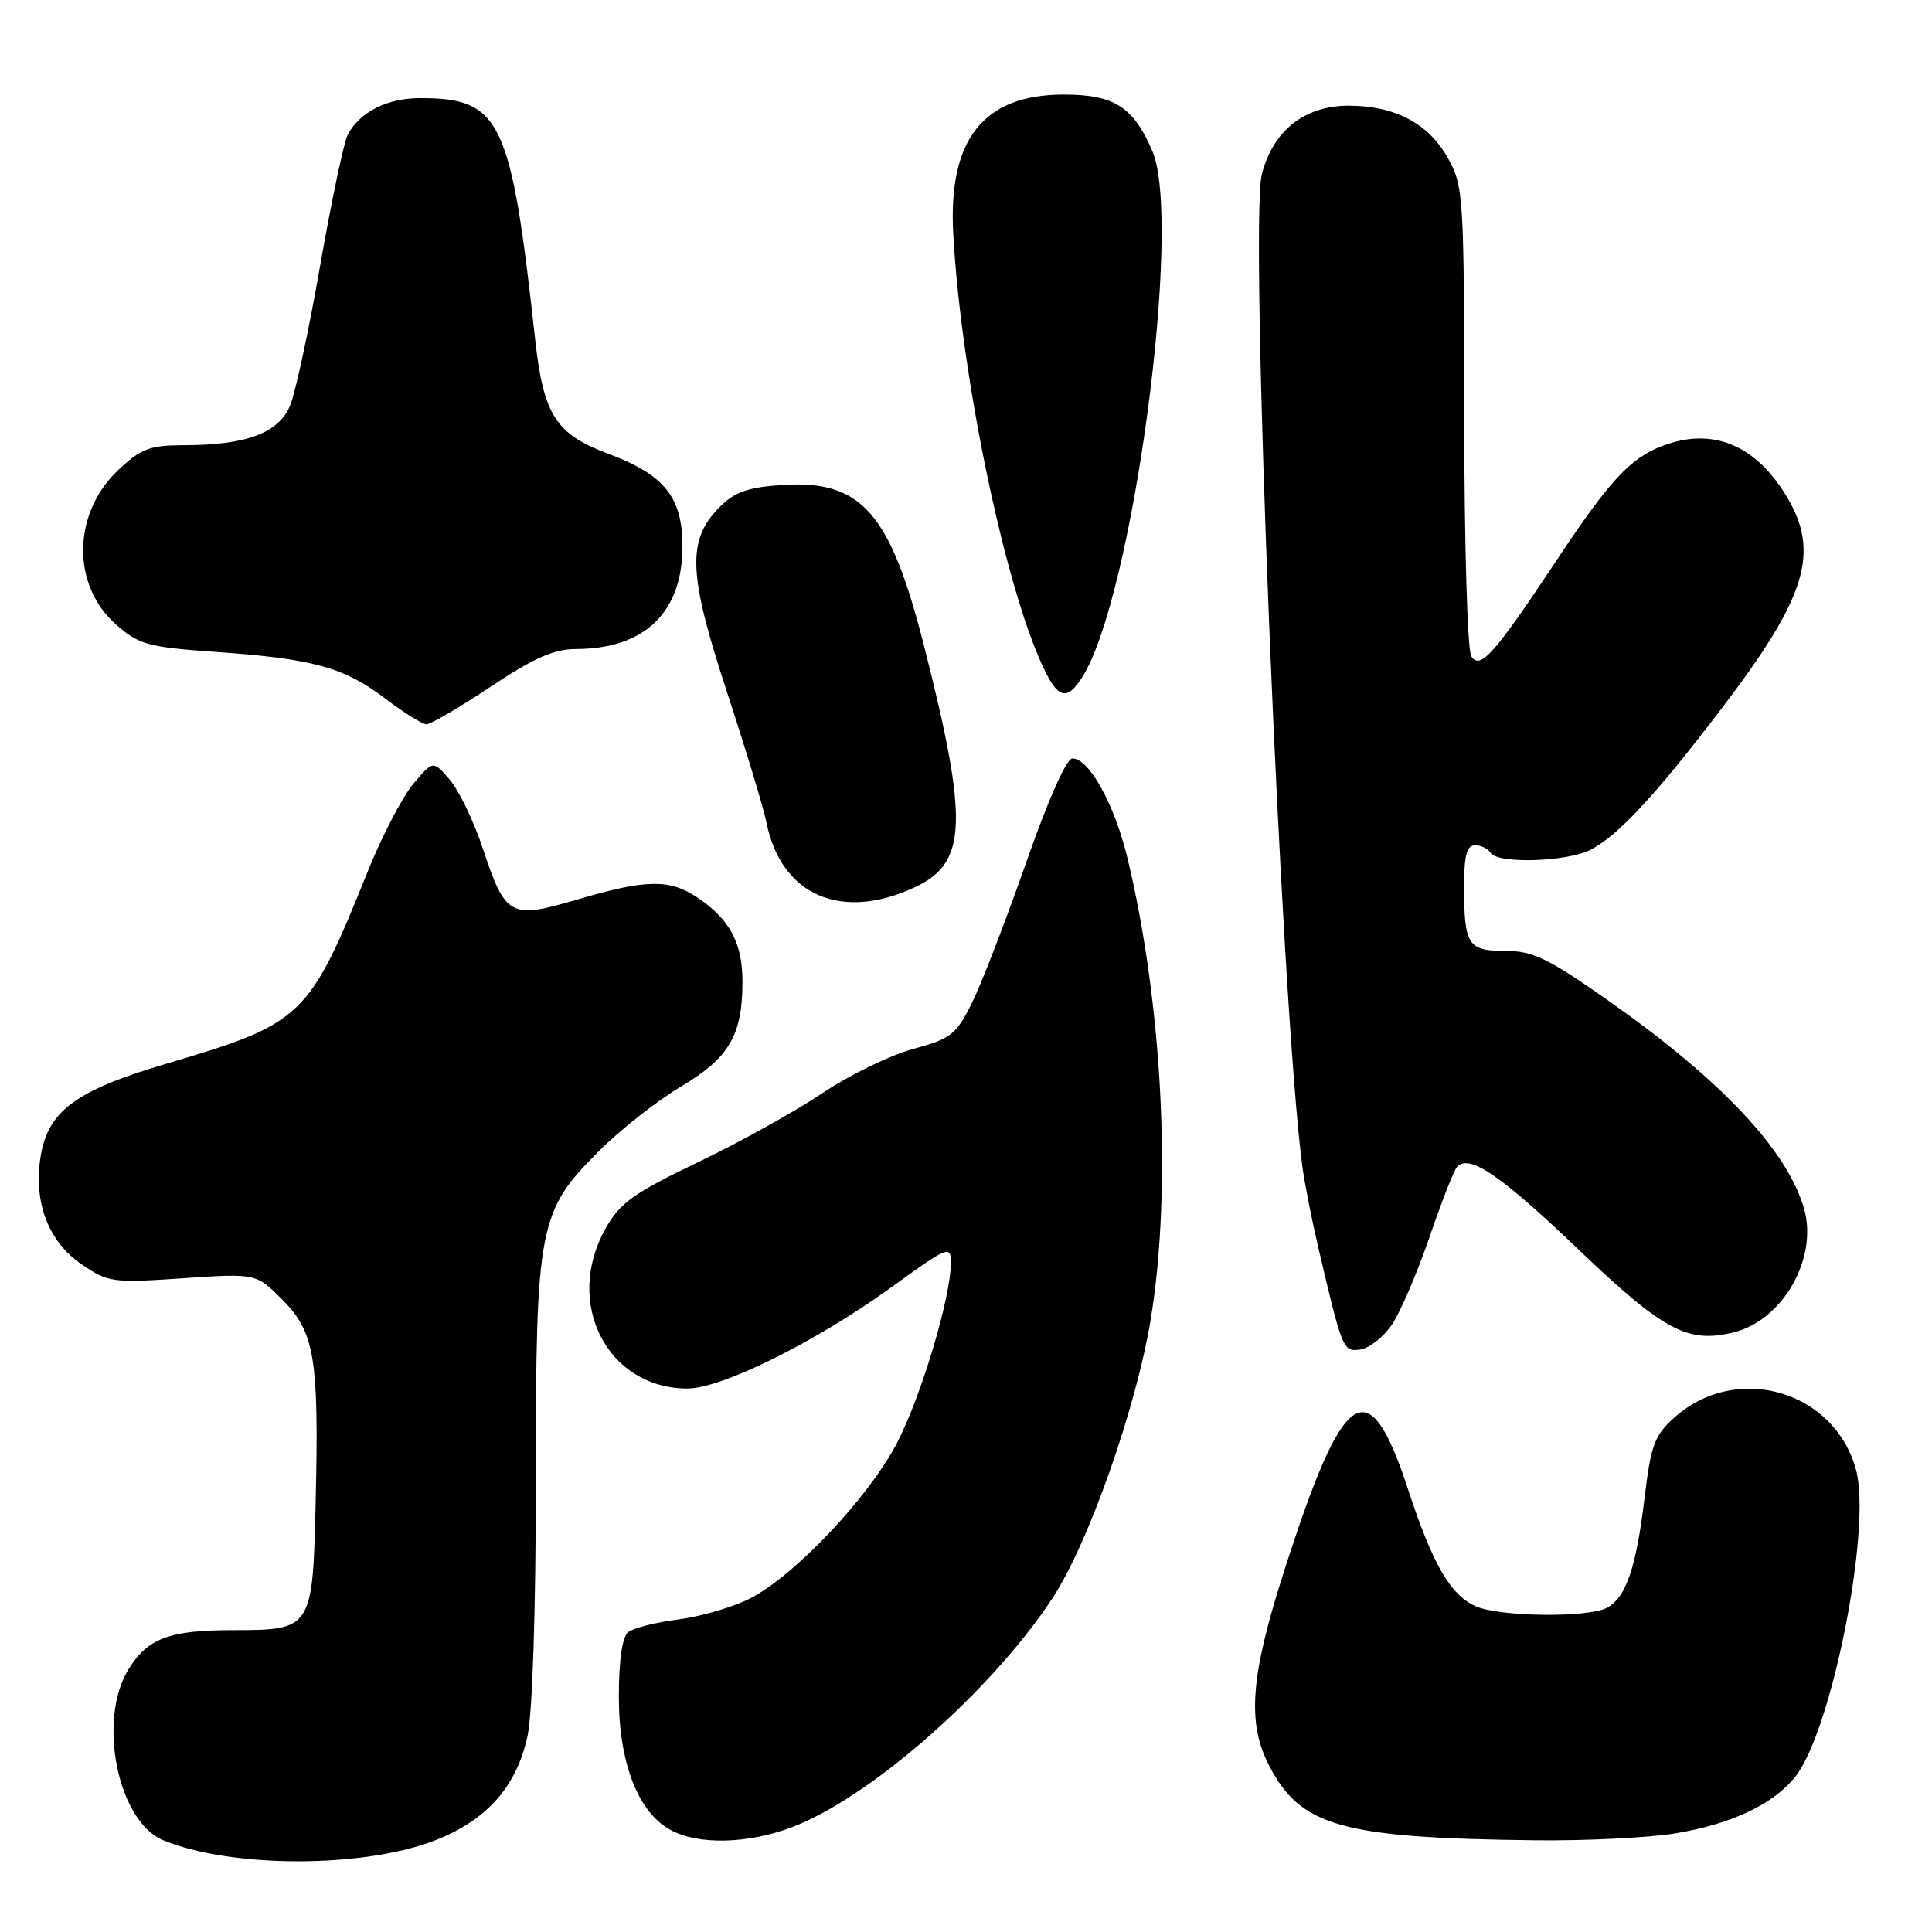 <?xml version="1.0" encoding="UTF-8" standalone="no"?>
<!DOCTYPE svg PUBLIC "-//W3C//DTD SVG 1.1//EN" "http://www.w3.org/Graphics/SVG/1.1/DTD/svg11.dtd" >
<svg xmlns="http://www.w3.org/2000/svg" xmlns:xlink="http://www.w3.org/1999/xlink" version="1.1" viewBox="0 0 256 256">
 <g >
 <path fill="currentColor"
d=" M 57.31 243.99 C 64.37 241.34 68.44 236.83 69.90 230.03 C 70.56 226.97 71.00 213.28 71.00 196.13 C 71.00 162.29 71.34 160.52 79.43 152.46 C 82.22 149.67 87.07 145.86 90.22 143.98 C 96.65 140.15 98.38 137.18 98.38 130.02 C 98.38 124.91 96.65 121.73 92.31 118.86 C 88.66 116.46 85.58 116.52 76.55 119.18 C 67.57 121.82 67.00 121.51 63.95 112.36 C 62.77 108.79 60.80 104.72 59.59 103.31 C 57.39 100.75 57.39 100.75 54.78 103.85 C 53.34 105.56 50.67 110.68 48.83 115.22 C 40.89 134.92 40.21 135.57 22.00 140.96 C 9.77 144.57 6.17 147.33 5.31 153.73 C 4.52 159.60 6.52 164.60 10.83 167.54 C 14.33 169.93 14.95 170.01 24.21 169.38 C 33.92 168.72 33.92 168.72 37.37 172.17 C 41.70 176.50 42.27 179.91 41.83 198.86 C 41.44 215.88 41.36 216.00 30.87 216.00 C 22.42 216.00 19.53 217.09 17.00 221.23 C 12.89 227.98 15.62 241.36 21.62 243.84 C 30.49 247.50 47.73 247.57 57.31 243.99 Z  M 104.96 242.11 C 115.31 238.18 131.26 224.16 139.40 211.86 C 144.19 204.64 150.60 186.44 152.50 174.67 C 155.29 157.50 154.04 133.01 149.40 113.73 C 147.69 106.60 144.32 100.50 142.10 100.50 C 141.31 100.50 138.86 106.01 135.94 114.38 C 133.27 122.01 130.05 130.34 128.79 132.88 C 126.70 137.10 126.02 137.63 120.97 139.00 C 117.93 139.82 112.53 142.46 108.97 144.85 C 105.41 147.24 98.00 151.36 92.49 154.00 C 83.96 158.09 82.15 159.38 80.24 162.78 C 74.69 172.65 80.45 183.94 91.05 183.99 C 95.64 184.00 108.15 177.79 118.25 170.47 C 125.56 165.17 126.00 164.99 126.00 167.27 C 126.00 171.90 122.02 185.18 118.80 191.31 C 115.01 198.51 105.25 208.81 99.38 211.81 C 97.13 212.95 92.86 214.20 89.90 214.58 C 86.93 214.96 83.94 215.71 83.25 216.26 C 82.45 216.89 82.00 219.95 82.00 224.81 C 82.00 233.58 84.54 240.14 88.85 242.48 C 92.55 244.49 99.08 244.34 104.96 242.11 Z  M 221.87 242.95 C 229.39 241.73 235.00 239.08 237.91 235.39 C 242.72 229.28 248.02 202.49 245.94 194.79 C 243.11 184.26 230.09 180.48 221.89 187.81 C 219.23 190.18 218.75 191.47 217.91 198.50 C 216.80 207.75 215.45 211.69 212.93 213.04 C 210.42 214.38 198.62 214.24 195.52 212.83 C 192.15 211.29 189.84 207.29 186.57 197.33 C 181.32 181.33 178.04 183.53 170.10 208.34 C 165.68 222.15 165.22 228.28 168.18 233.98 C 172.35 242.03 177.80 243.55 203.50 243.85 C 210.10 243.92 218.37 243.52 221.87 242.95 Z  M 184.47 175.47 C 185.58 173.81 187.80 168.63 189.40 163.97 C 190.99 159.31 192.63 155.12 193.04 154.65 C 194.65 152.84 198.76 155.63 209.17 165.58 C 220.46 176.36 223.64 178.05 229.74 176.54 C 236.25 174.93 240.92 166.70 239.05 160.16 C 236.82 152.40 228.07 143.10 213.12 132.59 C 205.12 126.97 203.12 126.00 199.48 126.00 C 194.49 126.00 194.00 125.23 194.00 117.42 C 194.00 113.37 194.36 112.00 195.44 112.00 C 196.23 112.00 197.16 112.45 197.50 113.00 C 198.42 114.50 207.71 114.21 210.80 112.58 C 214.45 110.67 219.38 105.35 228.03 94.00 C 239.42 79.06 241.22 73.18 236.69 65.70 C 232.57 58.90 226.86 56.59 220.32 59.07 C 216.04 60.69 213.31 63.62 206.42 74.00 C 197.95 86.76 196.13 88.81 194.95 86.95 C 194.44 86.15 194.02 71.84 194.02 55.14 C 194.00 25.87 193.92 24.63 191.84 20.92 C 189.25 16.32 184.83 14.00 178.68 14.00 C 172.85 14.00 168.67 17.32 167.20 23.10 C 165.52 29.72 169.73 132.96 172.56 154.50 C 172.85 156.70 173.78 161.43 174.61 165.00 C 177.89 178.99 177.95 179.15 180.27 178.81 C 181.46 178.64 183.35 177.14 184.47 175.47 Z  M 121.36 117.50 C 128.14 114.28 128.33 108.78 122.46 85.65 C 117.96 67.92 114.17 63.59 103.71 64.26 C 99.14 64.56 97.37 65.17 95.38 67.16 C 91.00 71.54 91.17 75.98 96.31 91.65 C 98.81 99.27 101.18 107.07 101.56 108.99 C 103.51 118.69 111.55 122.15 121.36 117.50 Z  M 65.00 91.00 C 70.69 87.21 73.41 86.00 76.28 86.00 C 85.40 86.00 90.43 81.16 90.43 72.39 C 90.43 65.88 88.04 62.90 80.59 60.12 C 73.62 57.52 72.01 54.98 70.90 44.89 C 67.71 15.81 66.37 13.00 55.68 13.00 C 51.30 13.00 47.70 14.82 46.08 17.84 C 45.57 18.80 43.94 26.54 42.45 35.04 C 40.97 43.54 39.17 51.93 38.46 53.68 C 36.95 57.38 32.67 58.99 24.32 58.99 C 19.84 59.00 18.67 59.45 15.66 62.29 C 9.58 68.02 9.45 77.55 15.39 82.77 C 18.41 85.42 19.60 85.75 28.55 86.38 C 41.44 87.28 45.57 88.41 51.00 92.53 C 53.48 94.41 55.95 95.96 56.50 95.97 C 57.05 95.98 60.88 93.75 65.00 91.00 Z  M 143.39 89.75 C 150.11 79.22 156.75 29.39 152.68 19.98 C 150.17 14.14 147.63 12.53 140.96 12.53 C 130.31 12.53 125.62 18.45 126.31 31.00 C 127.37 50.36 133.47 79.17 138.64 89.25 C 140.35 92.59 141.50 92.71 143.39 89.75 Z "/>
</g>
</svg>